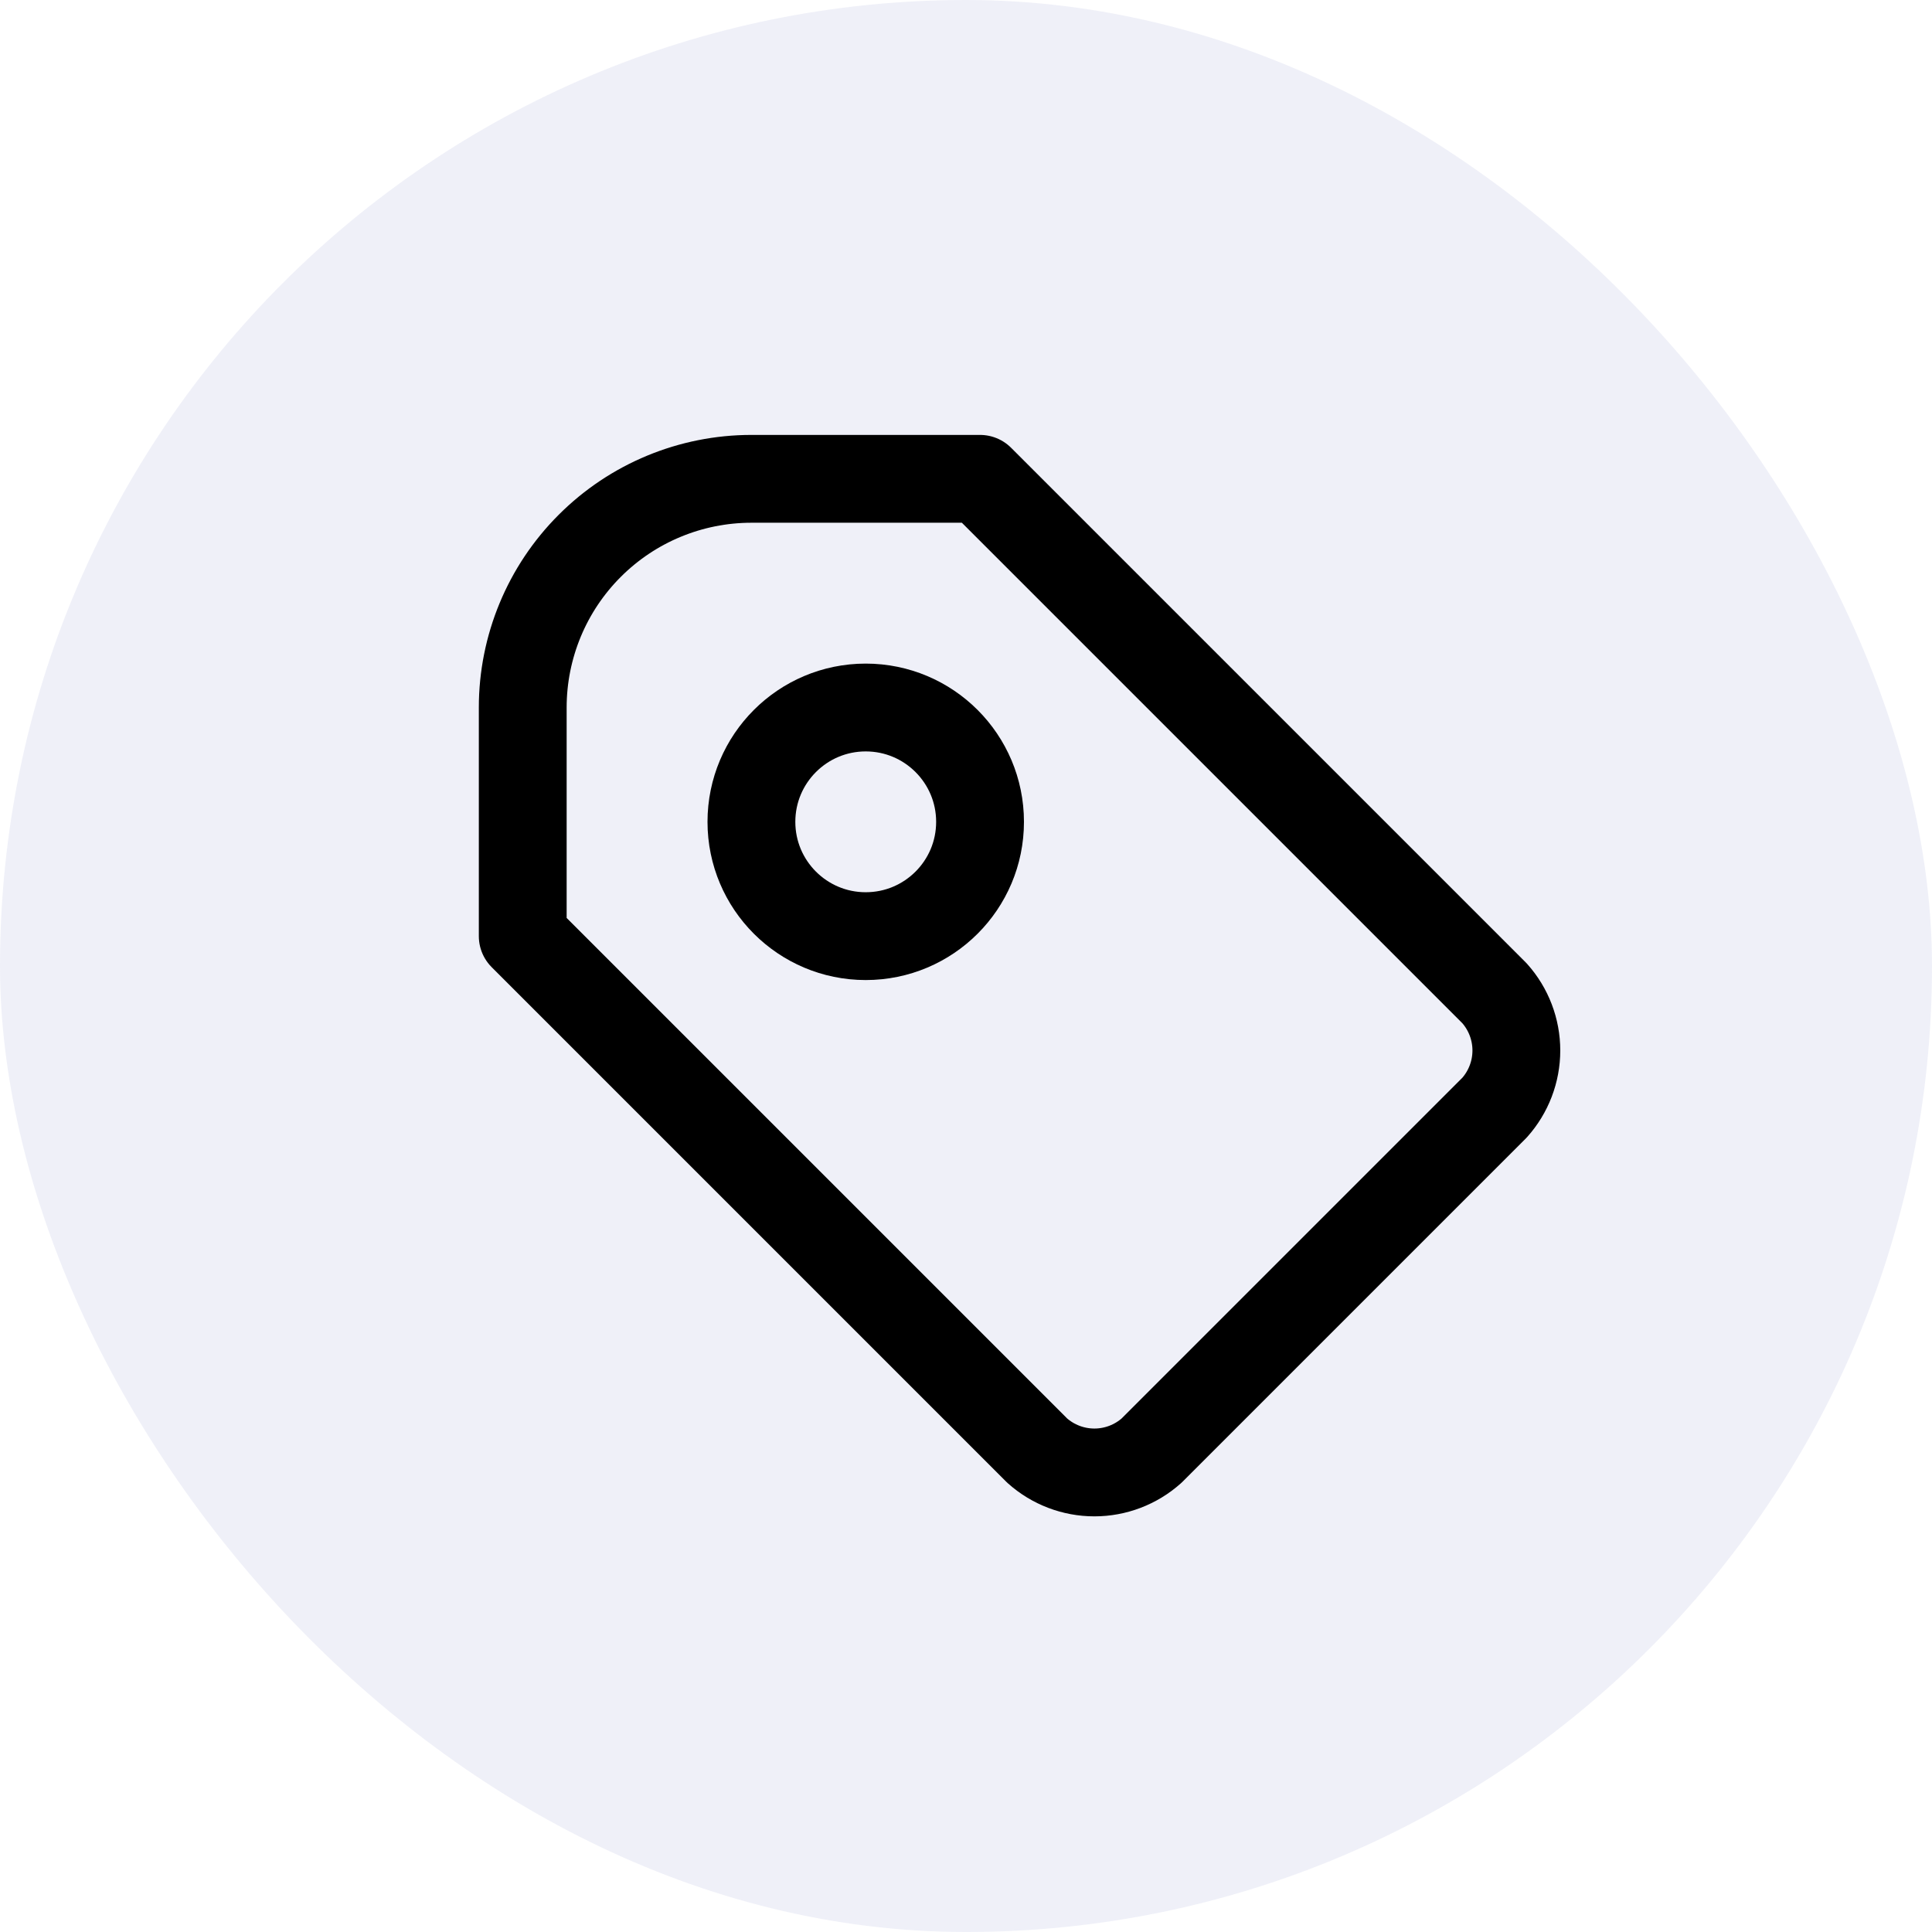 <svg width="44" height="44" viewBox="0 0 44 44" fill="none" xmlns="http://www.w3.org/2000/svg">
<rect width="44" height="44" rx="22" fill="#5C6BBA" fill-opacity="0.1"/>
<path d="M22.32 10.905L34.037 22.622C34.357 22.98 34.534 23.444 34.534 23.924C34.534 24.404 34.357 24.868 34.037 25.226L26.226 33.037C25.868 33.357 25.404 33.534 24.924 33.534C24.444 33.534 23.98 33.357 23.622 33.037L11.905 21.32V16.113C11.905 14.732 12.454 13.407 13.431 12.431C14.407 11.454 15.732 10.905 17.113 10.905H22.32Z" stroke="currentColor" stroke-width="2" stroke-linecap="round" stroke-linejoin="round"/>
<path d="M19.716 21.32C21.154 21.32 22.32 20.155 22.32 18.717C22.32 17.279 21.154 16.113 19.716 16.113C18.279 16.113 17.113 17.279 17.113 18.717C17.113 20.155 18.279 21.32 19.716 21.32Z" stroke="currentColor" stroke-width="2" stroke-linecap="round" stroke-linejoin="round"/>
</svg>
